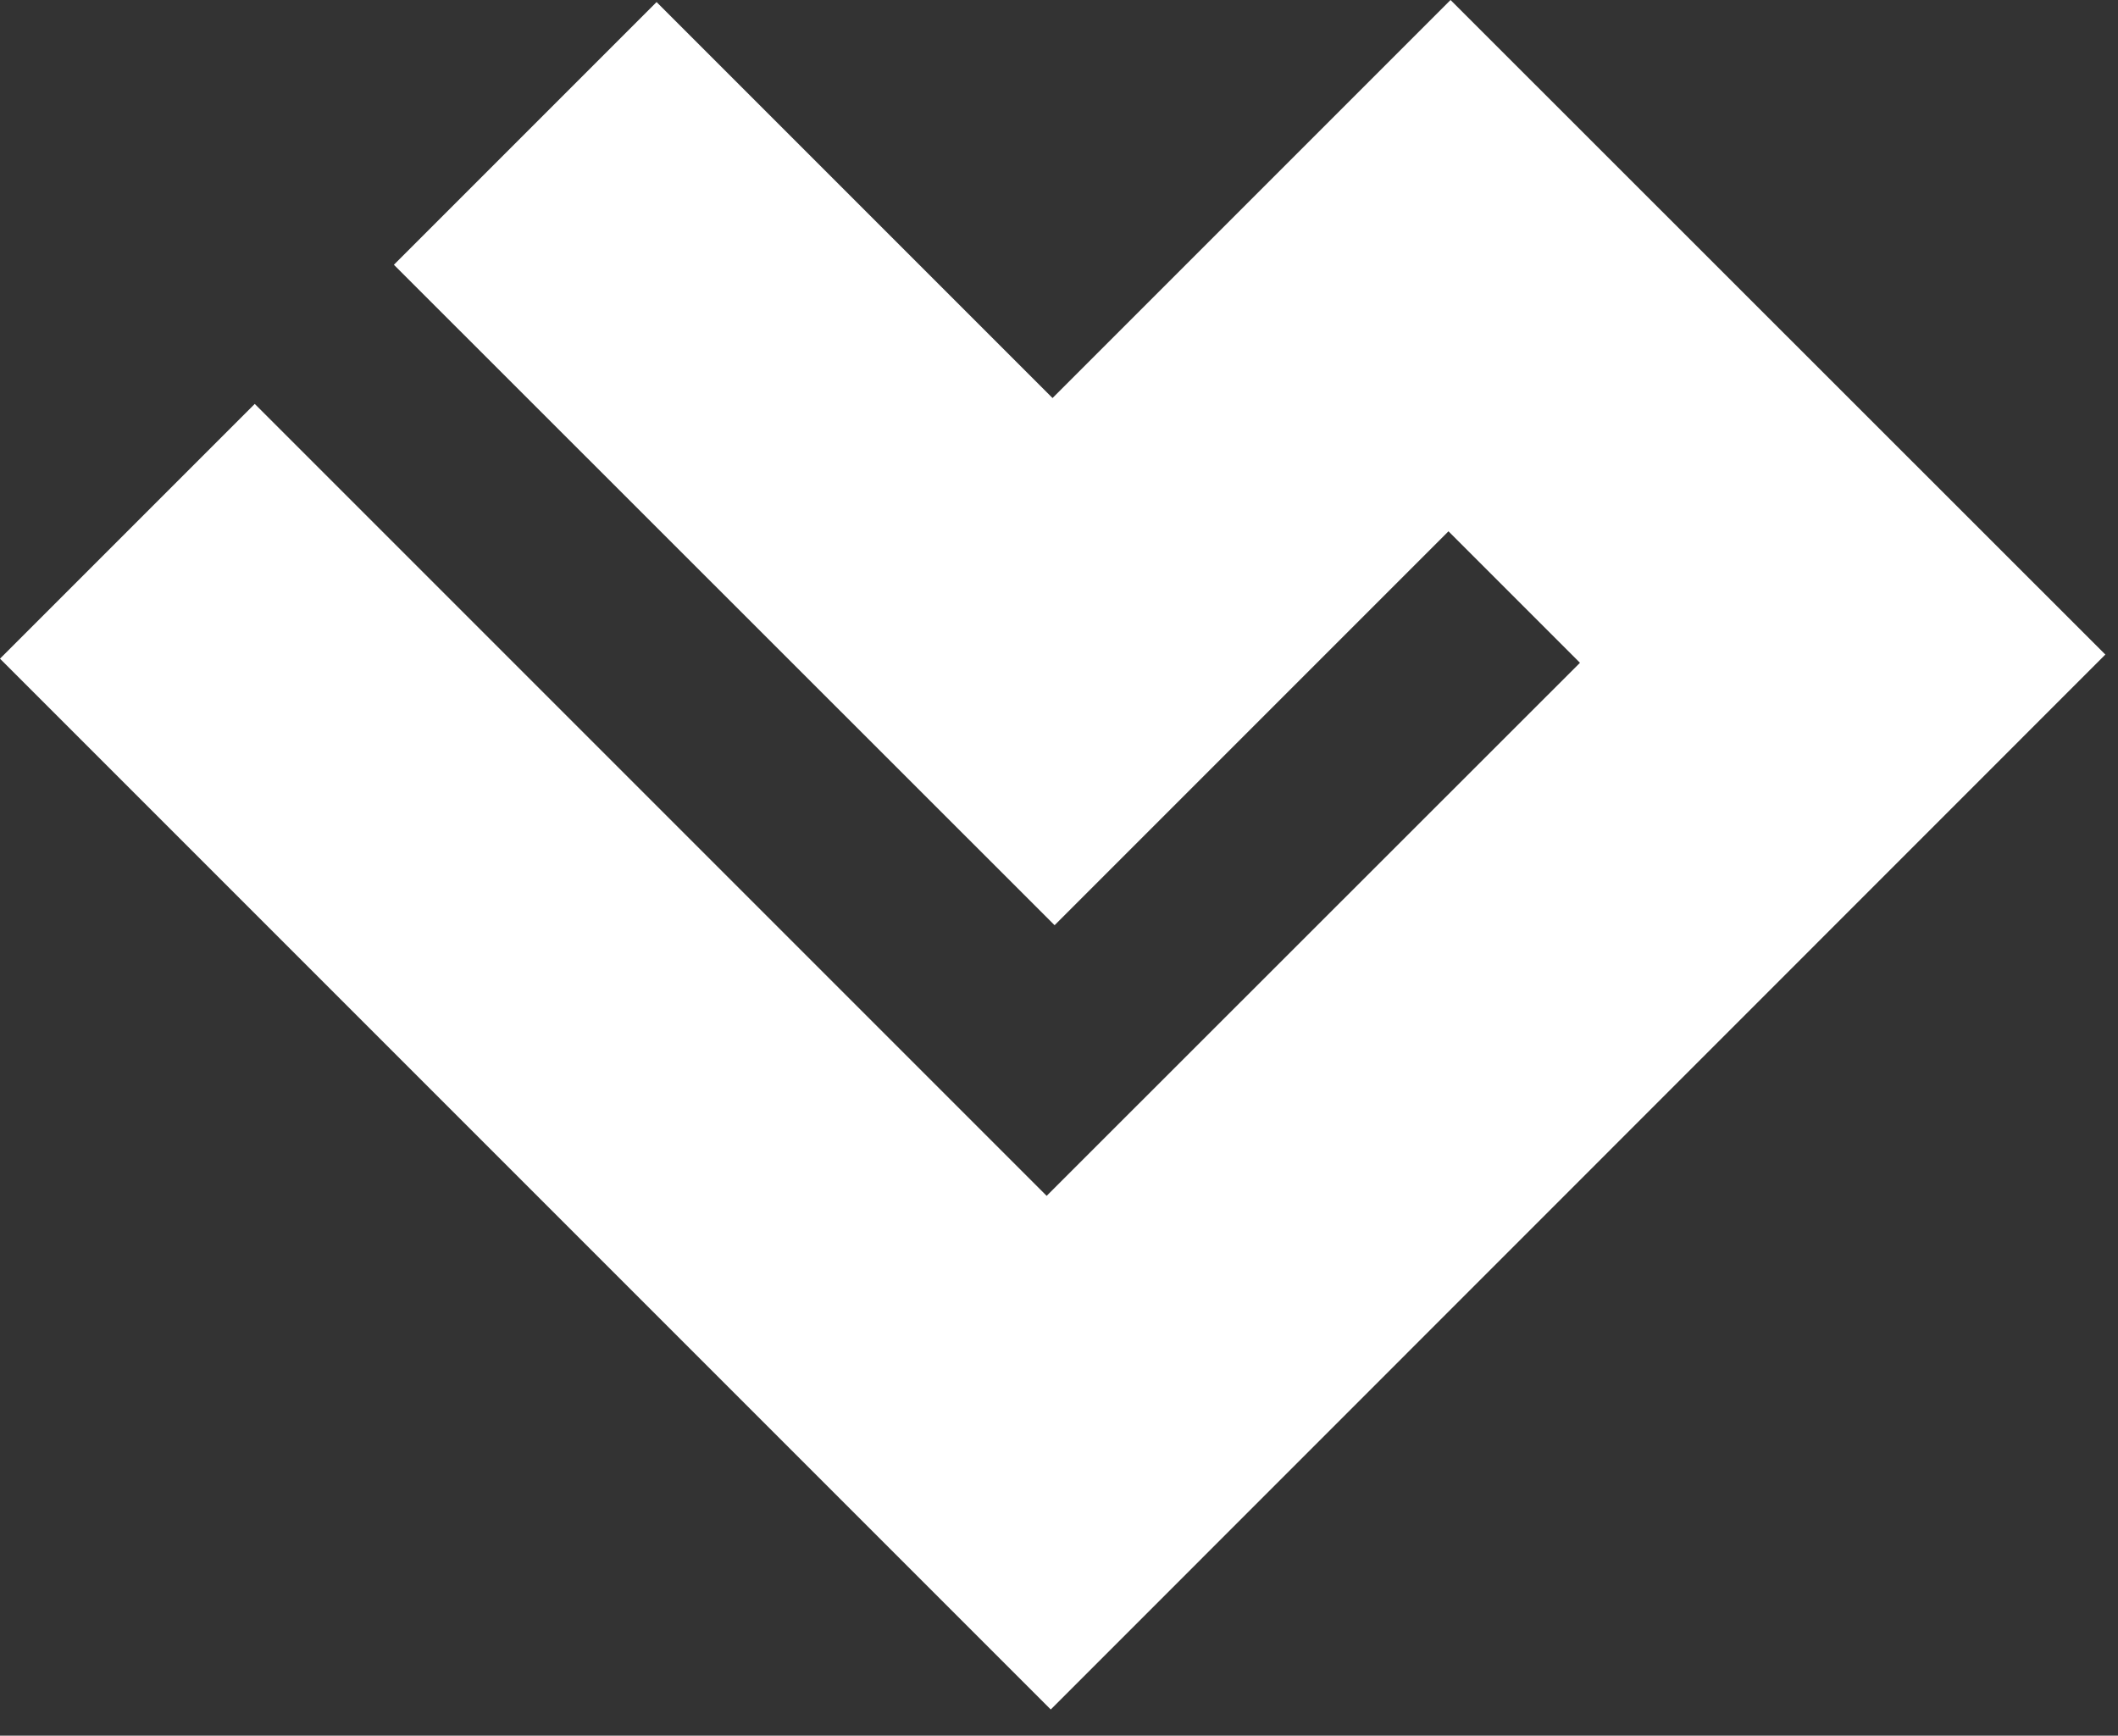 <svg width="72" height="59" viewBox="0 0 72 59" fill="none" xmlns="http://www.w3.org/2000/svg">
<rect x="0" y="0" width="72" height="59" fill="#333333" stroke="none"/>
<g clip-path="url(#clip0)">
<path d="M0 22.39L8.66 13.73L35.58 40.65L53.71 22.53L49.24 18.06L35.85 31.45L13.39 9L22.32 0.07L35.78 13.53L49.31 0L71.57 22.25L35.72 58.11L0 22.39Z" fill="white"/>
</g>
<defs>
<clipPath id="clip0">
<rect width="71.57" height="58.11" fill="white"/>
</clipPath>
</defs>
</svg>
